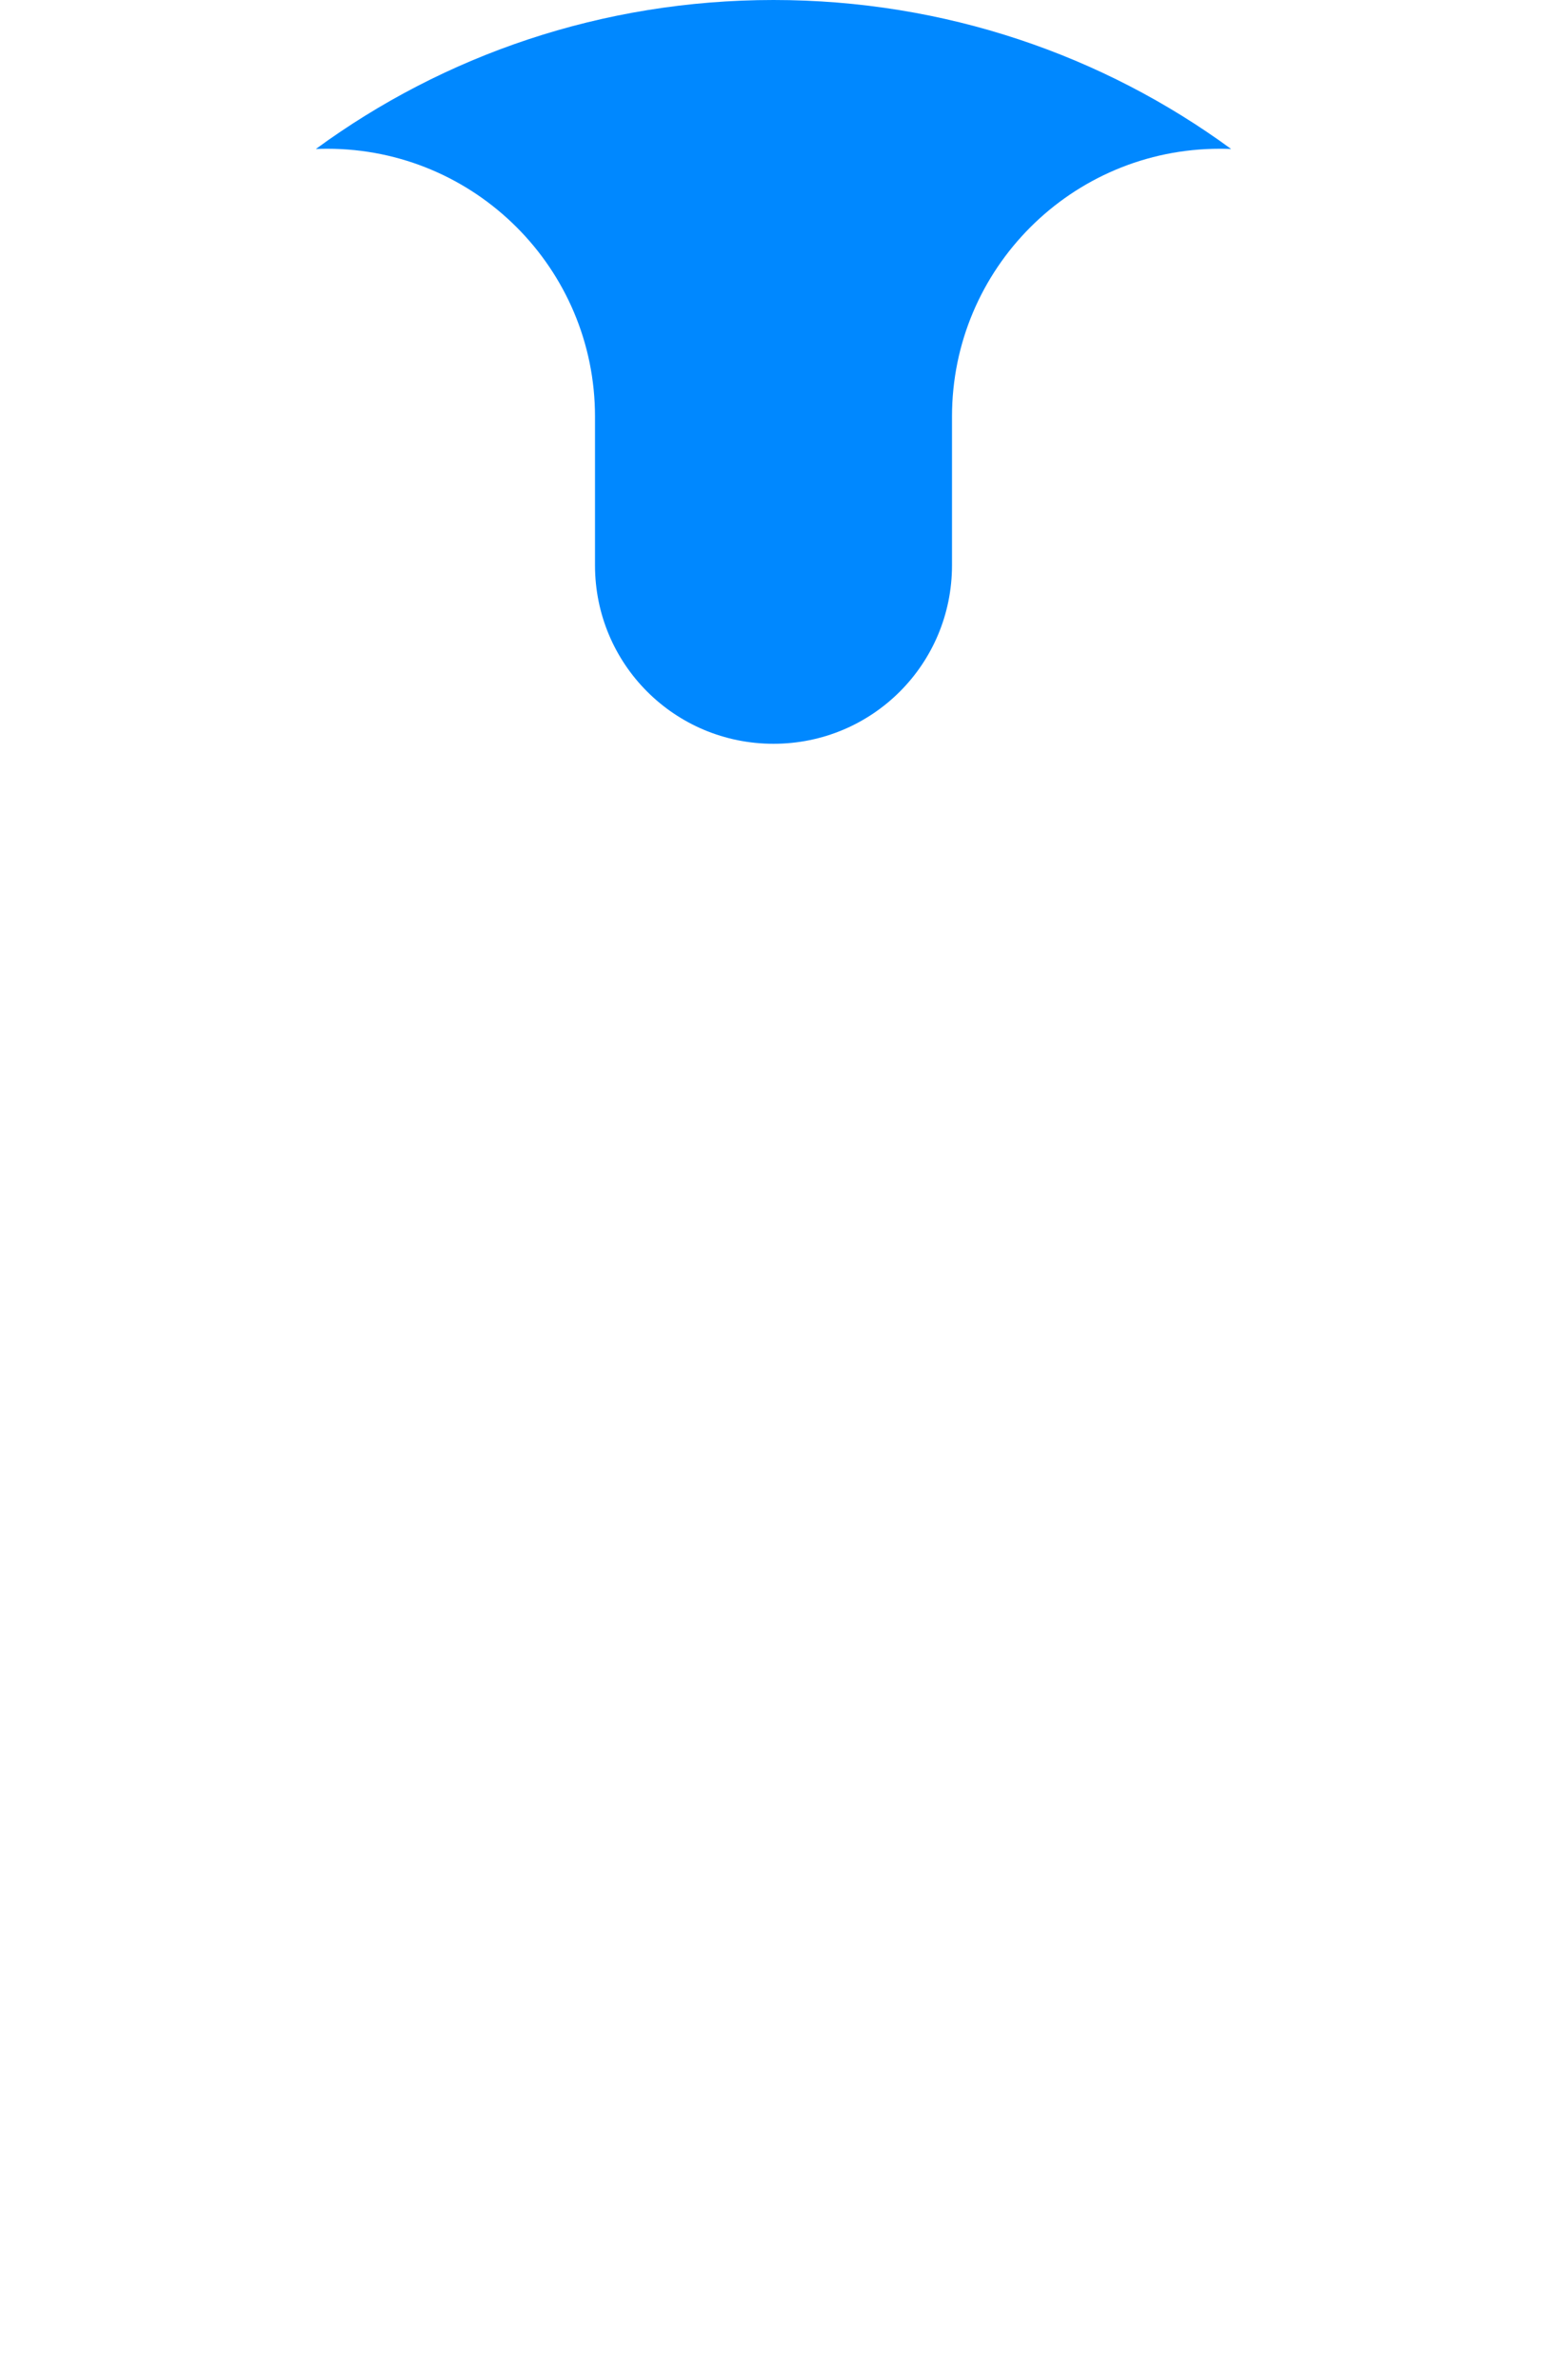 <svg id="SVGRoot" width="52" height="80" version="1.1" viewBox="0 0 52 80" xmlns="http://www.w3.org/2000/svg">
 <g transform="rotate(90,26,26)">
  <rect width="80" height="52" rx="26" ry="26" fill="none" stroke-width="1.317"/>
  <path d="m5.008 10.617c-3.151 4.302-5.008 9.618-5.008 15.383s1.856 11.081 5.008 15.383c-0.005-0.128-0.008-0.255-0.008-0.383 0-4.971 4.029-9 9-9h5c3.324 0 6-2.676 6-6s-2.676-6-6-6h-5c-4.971 0-9-4.029-9-9-1.108e-4 -0.128 0.002-0.255 0.008-0.383z" fill="#0088FF"/>
 </g>
</svg>

